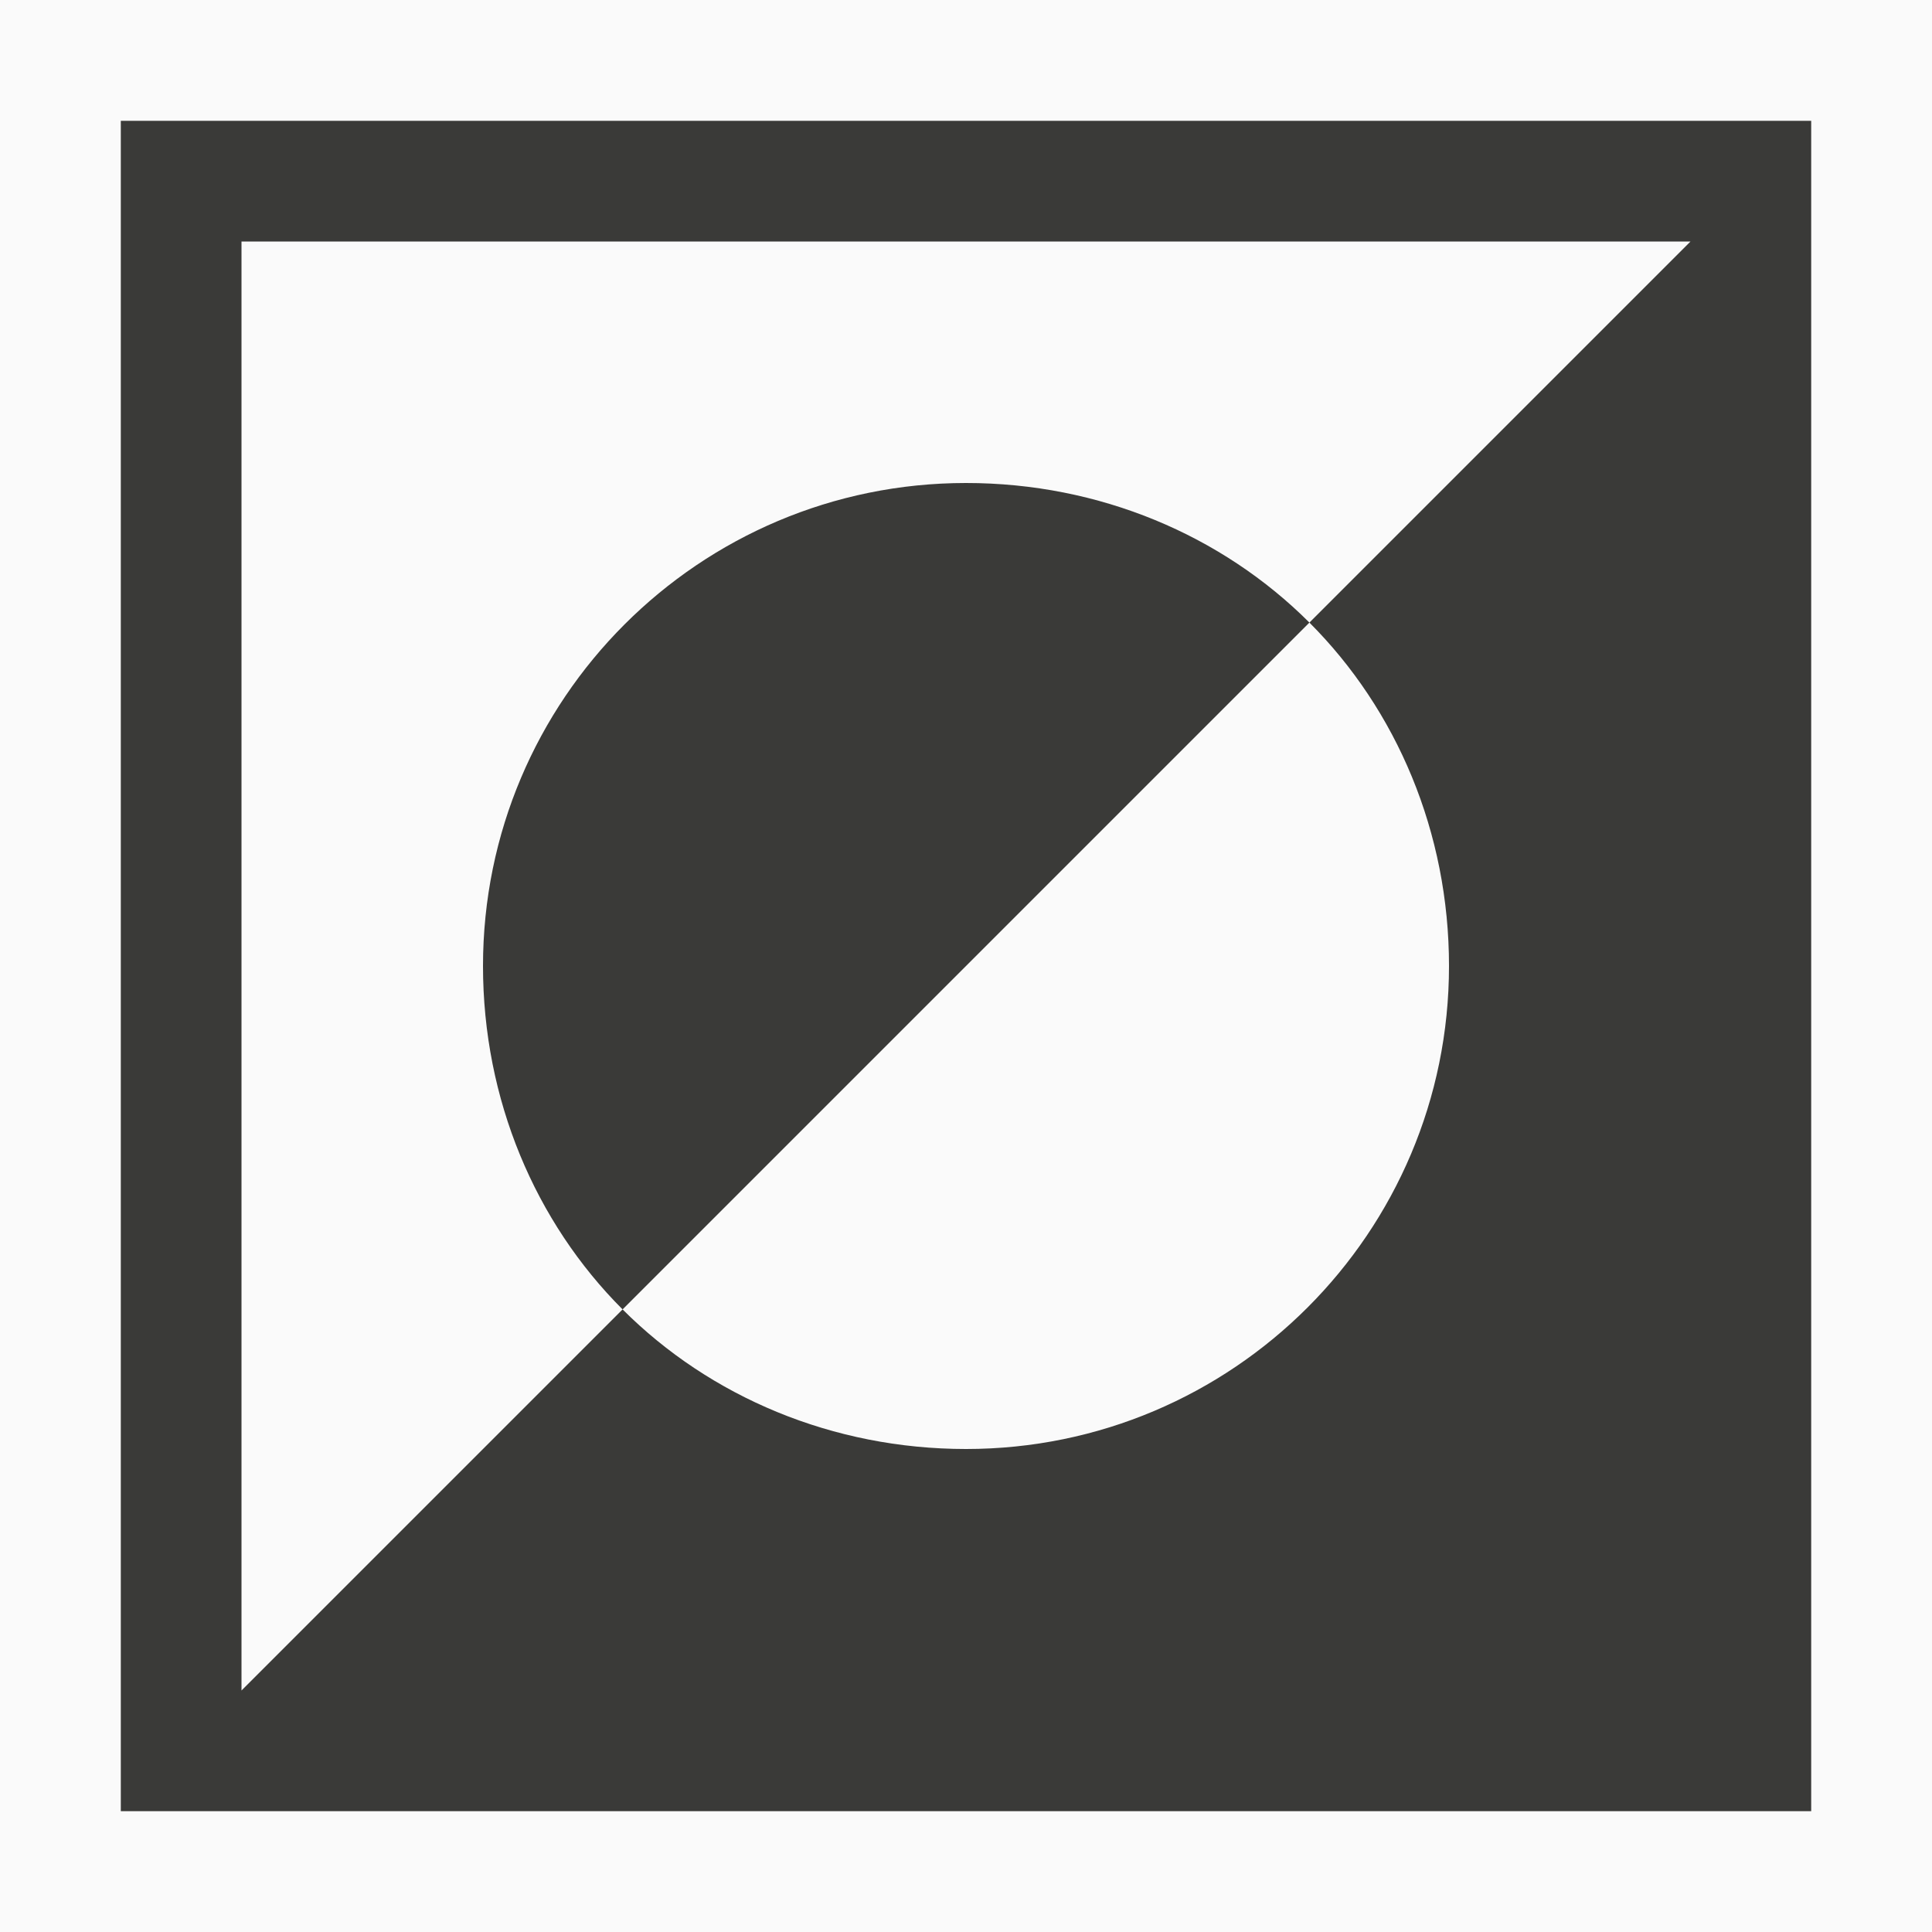 <svg viewBox="0 0 16 16" xmlns="http://www.w3.org/2000/svg"><rect x="0" y="0" width="16" height="16" fill="#808080" stroke="none"/><path d="m1 1h14v14h-14z" fill="#3a3a38"/><path d="m0 0v16h16v-16zm1 1h14v14h-14zm1 1v12l3.156-3.156c-.724-.724-1.156-1.739-1.156-2.844 0-2.209 1.791-4 4-4 1.105 0 2.12.432 2.844 1.156l3.156-3.156zm8.844 3.156-5.688 5.688c.724.724 1.739 1.156 2.844 1.156 2.209 0 4-1.791 4-4 0-1.105-.432-2.12-1.156-2.844z" fill="#fafafa"/></svg>